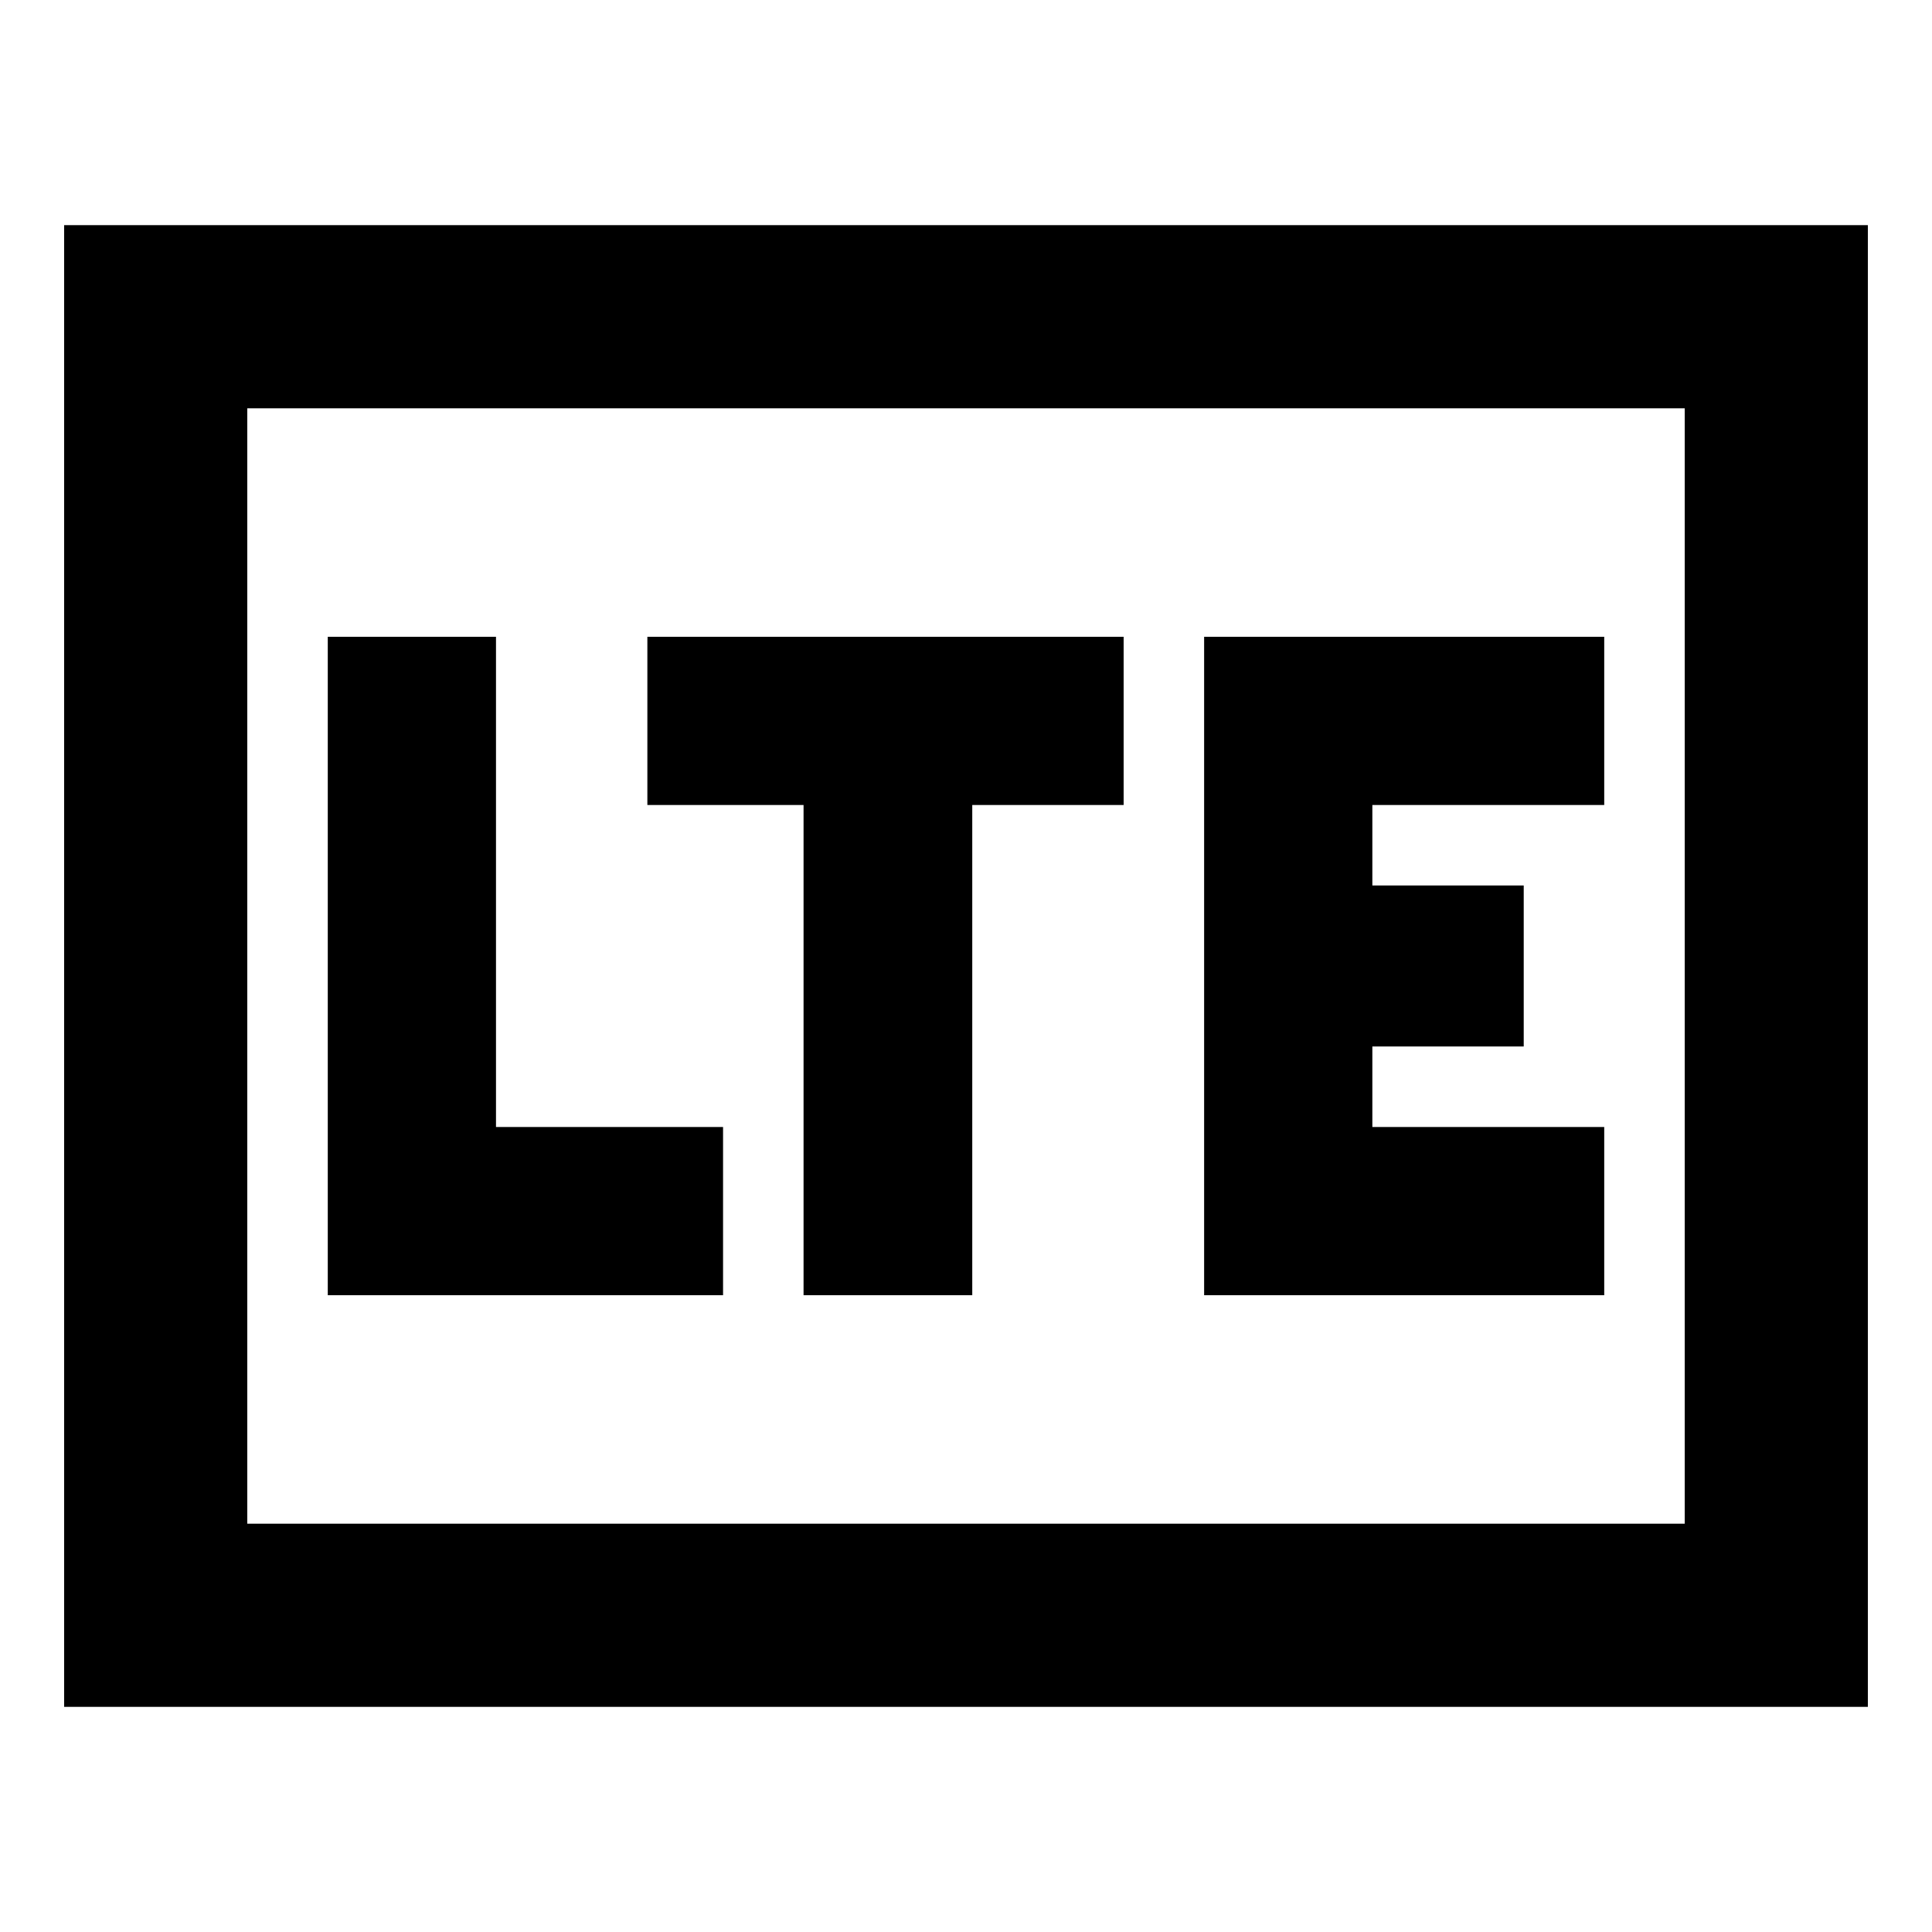 <svg xmlns="http://www.w3.org/2000/svg" height="24" viewBox="0 -960 960 960" width="24"><path d="M162.87-316.413h196.413V-400H246.457v-243.587H162.87v327.174Zm236.413 0h83.826V-560h75.217v-83.587H321.674V-560h77.609v243.587Zm199.043 0H797.13V-400H681.913v-40h75.217v-80h-75.217v-40H797.13v-83.587H598.326v327.174ZM31.869-111.869v-736.262h896.262v736.262H31.869Zm91.001-91.001h714.26v-554.26H122.87v554.26Zm0 0v-554.26 554.26Z"/></svg>